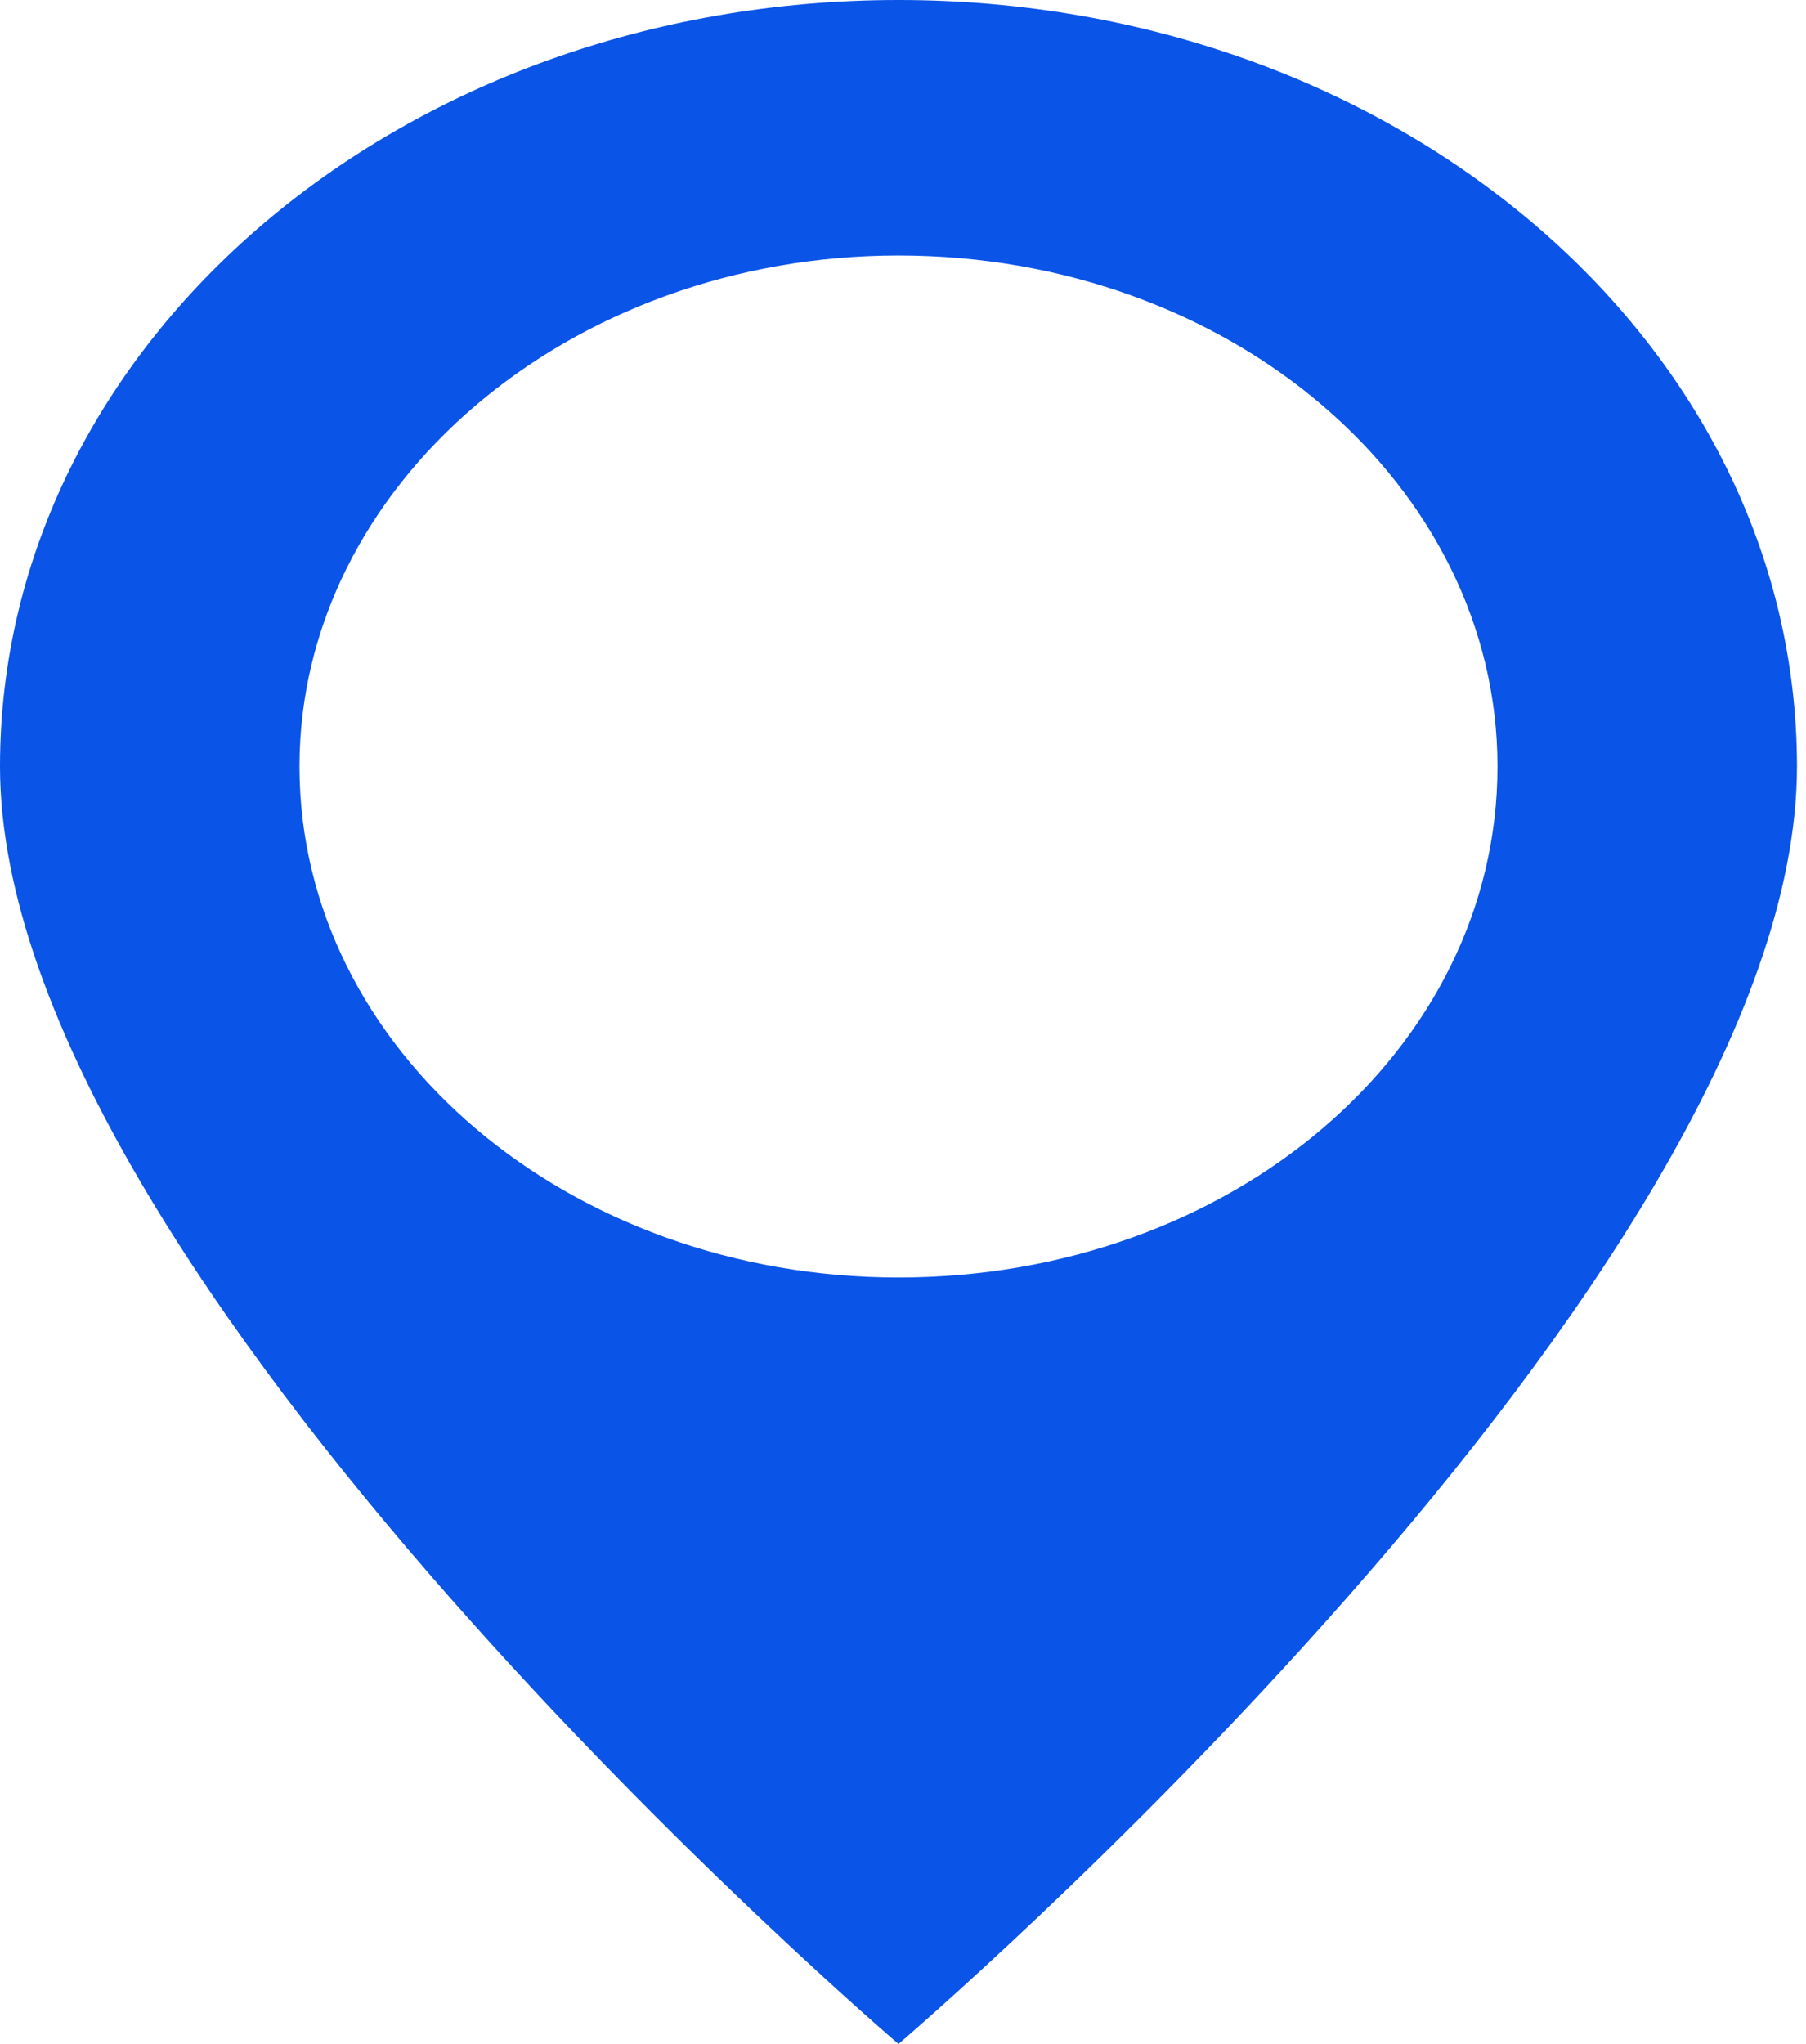 <svg width="76" height="86" viewBox="0 0 76 86" fill="none" xmlns="http://www.w3.org/2000/svg">
<path d="M37.81 0C16.889 0 0 14.405 0 32.25C0 53.75 37.81 86 37.81 86C37.81 86 75.62 53.75 75.62 32.25C75.62 14.405 58.731 0 37.81 0ZM37.81 10.75C51.8 10.75 63.017 20.425 63.017 32.25C63.017 44.182 51.8 53.75 37.81 53.75C23.946 53.75 12.603 44.182 12.603 32.25C12.603 20.425 23.946 10.75 37.81 10.75Z" fill="#0A54E7"/>
</svg>
